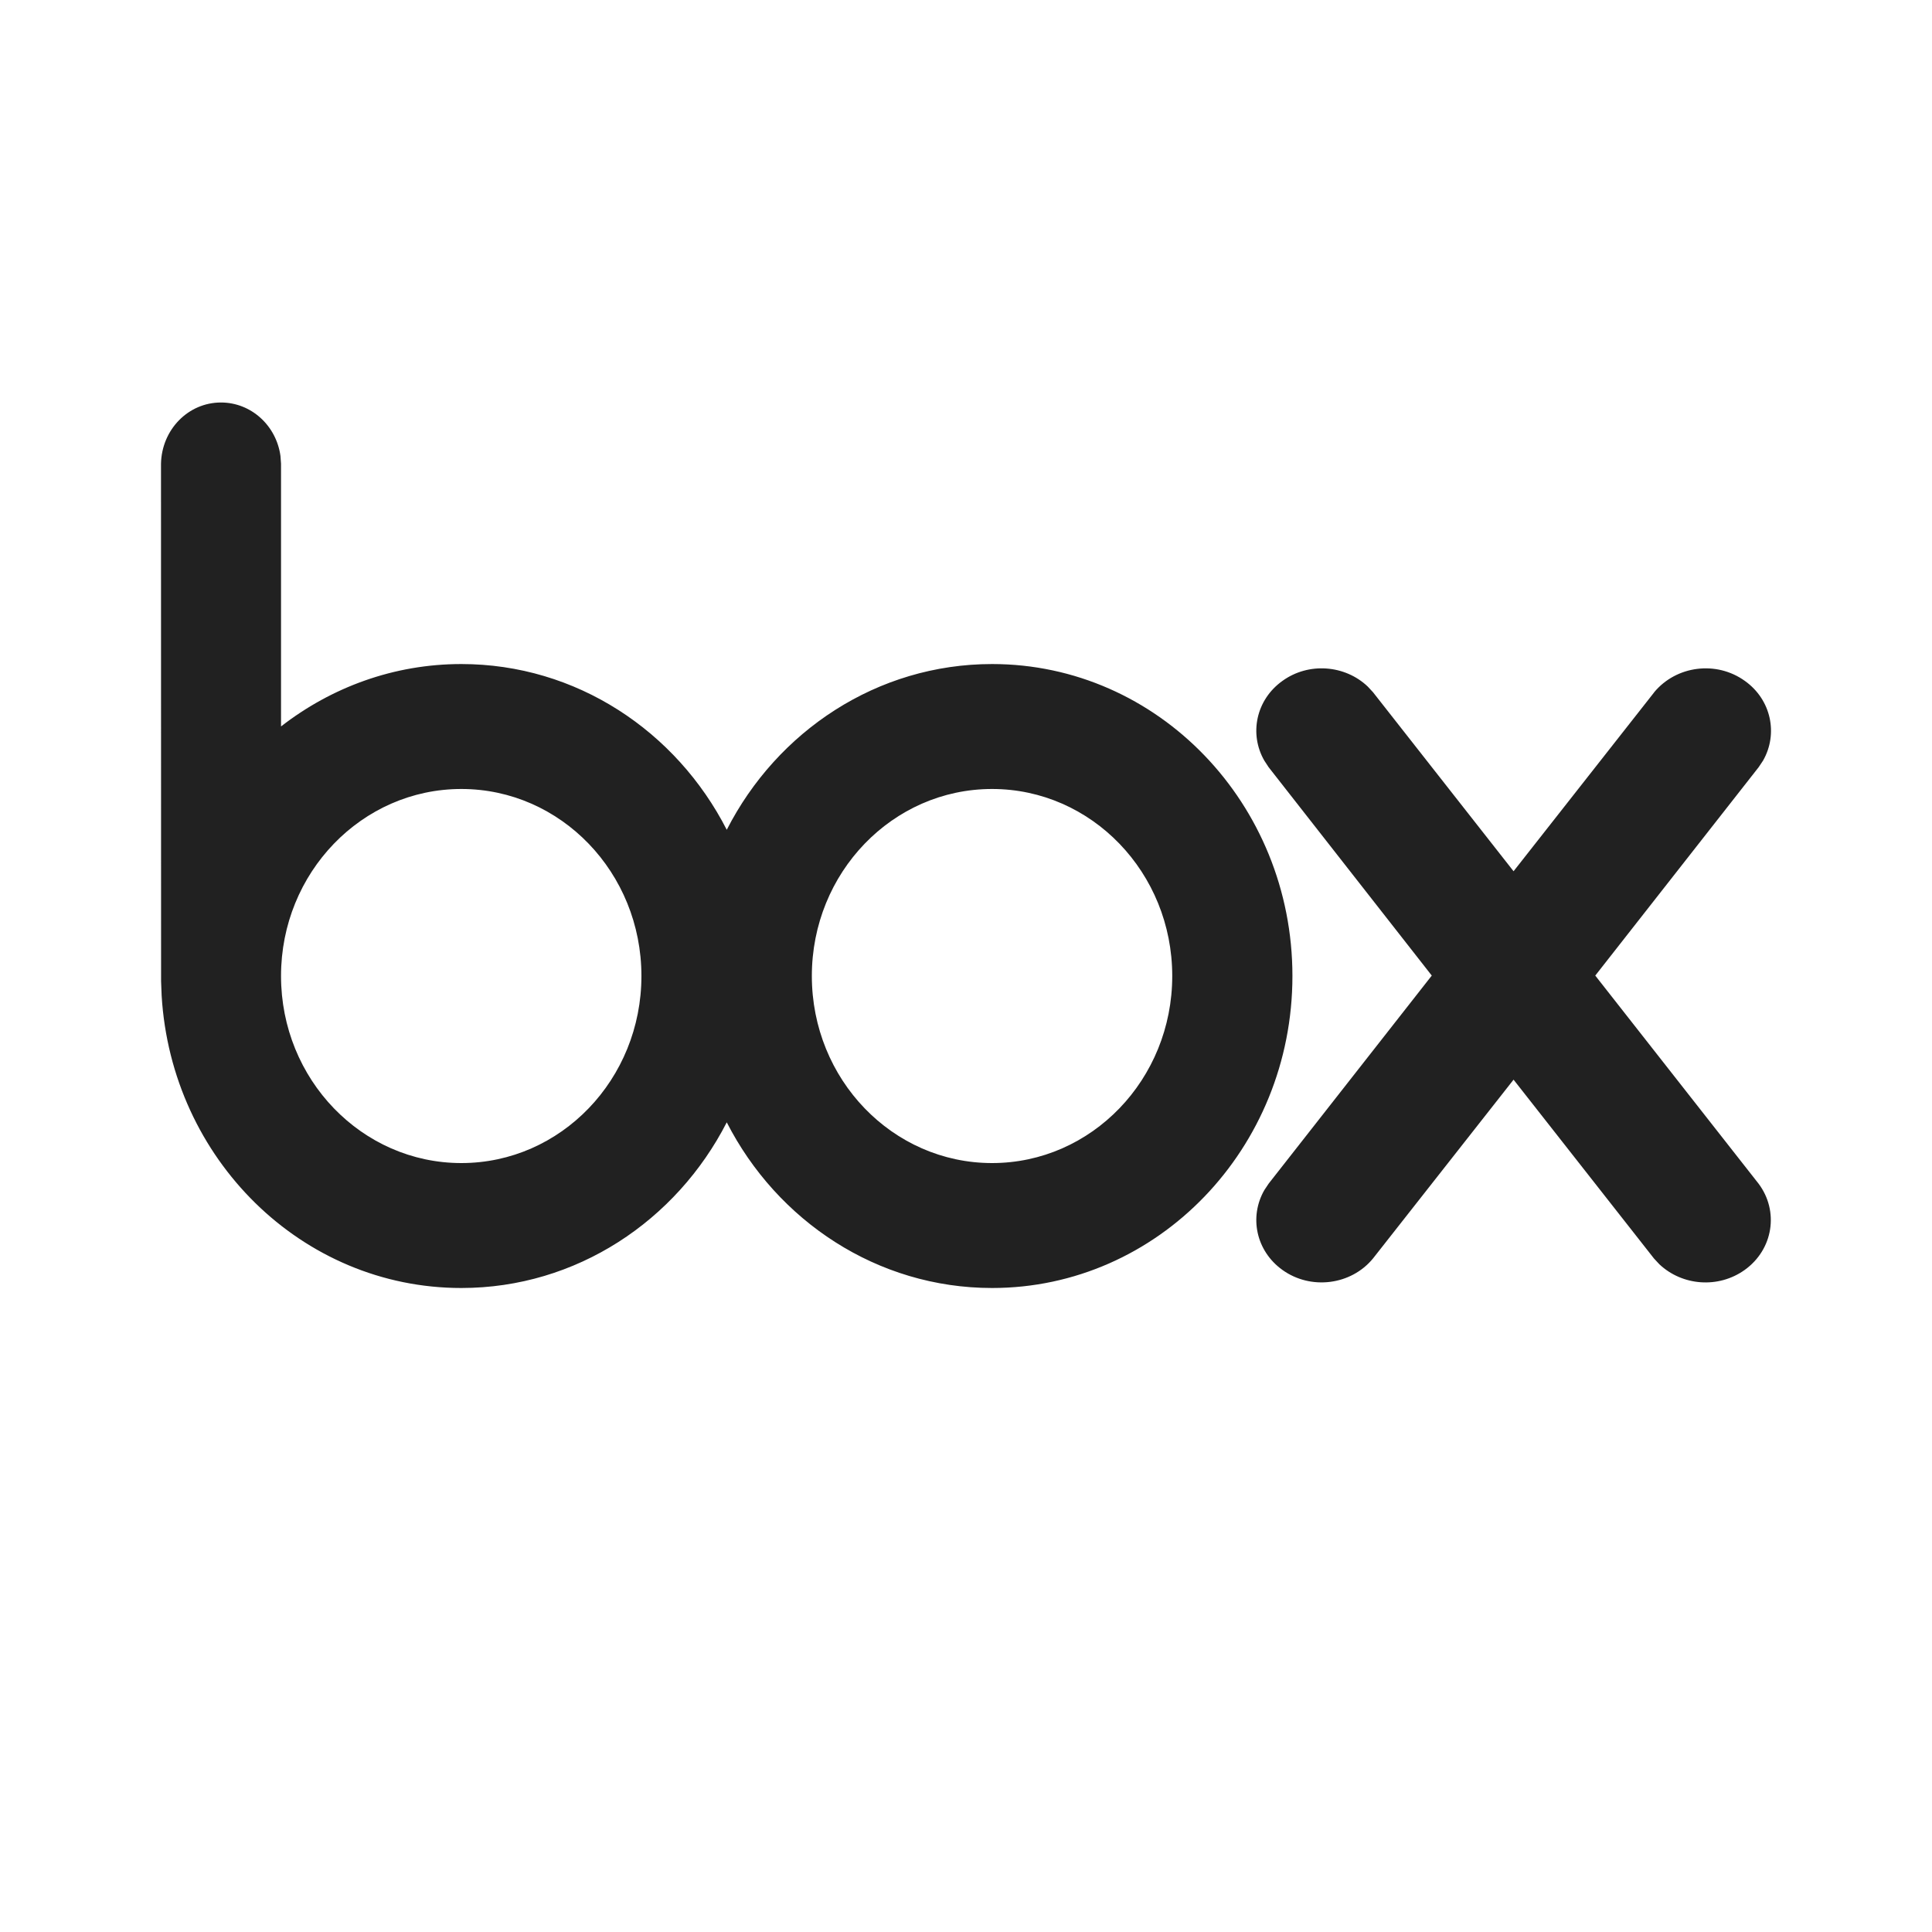 <?xml version="1.0" encoding="UTF-8"?>
<svg width="24px" height="24px" viewBox="0 0 24 24" version="1.1" xmlns="http://www.w3.org/2000/svg" xmlns:xlink="http://www.w3.org/1999/xlink">
    <!-- Generator: Sketch 59.1 (86144) - https://sketch.com -->
    <title>ic_fluent_brand_box_24_mono</title>
    <desc>Created with Sketch.</desc>
    <g id="🔍-Product-Icons" stroke="none" stroke-width="1" fill="none" fill-rule="evenodd">
        <g id="ic_fluent_brand_box_24_mono" fill="#212121" fill-rule="nonzero">
            <path d="M2.745,5 C3.121,5 3.433,5.288 3.484,5.664 L3.491,5.76 L3.491,9.024 C4.117,8.538 4.892,8.249 5.731,8.249 C7.16,8.249 8.402,9.083 9.028,10.308 C9.653,9.083 10.896,8.249 12.324,8.249 C14.384,8.249 16.055,9.984 16.055,12.124 C16.055,14.265 14.384,16 12.324,16 C10.896,16 9.653,15.165 9.028,13.942 C8.402,15.165 7.16,16 5.731,16 C3.748,16 2.129,14.395 2.008,12.368 L2.001,12.189 L2,5.76 C2.009,5.338 2.337,5 2.745,5 Z M20.549,8.599 C20.823,8.269 21.321,8.203 21.676,8.459 C22.003,8.692 22.091,9.117 21.901,9.449 L21.847,9.53 L19.817,12.119 L21.845,14.703 C22.102,15.045 22.028,15.521 21.674,15.775 C21.346,16.01 20.897,15.973 20.613,15.705 L20.546,15.633 L18.802,13.412 L17.056,15.633 C16.784,15.965 16.283,16.029 15.93,15.775 C15.603,15.54 15.515,15.117 15.706,14.784 L15.76,14.703 L17.786,12.119 L15.759,9.53 L15.706,9.449 C15.515,9.117 15.603,8.693 15.93,8.459 C16.256,8.223 16.708,8.26 16.99,8.528 L17.056,8.599 L18.802,10.823 L20.549,8.6 L20.549,8.599 Z M12.324,9.801 C11.087,9.801 10.085,10.841 10.085,12.124 C10.085,13.408 11.087,14.448 12.324,14.448 C13.56,14.448 14.562,13.408 14.562,12.124 C14.562,10.841 13.56,9.801 12.324,9.801 Z M5.731,9.801 C4.495,9.801 3.491,10.841 3.491,12.124 C3.491,13.408 4.495,14.448 5.731,14.448 C6.967,14.448 7.968,13.408 7.968,12.124 C7.968,10.841 6.967,9.801 5.731,9.801 Z" id="🎨-Color"></path>
        </g>
    </g>
</svg>
